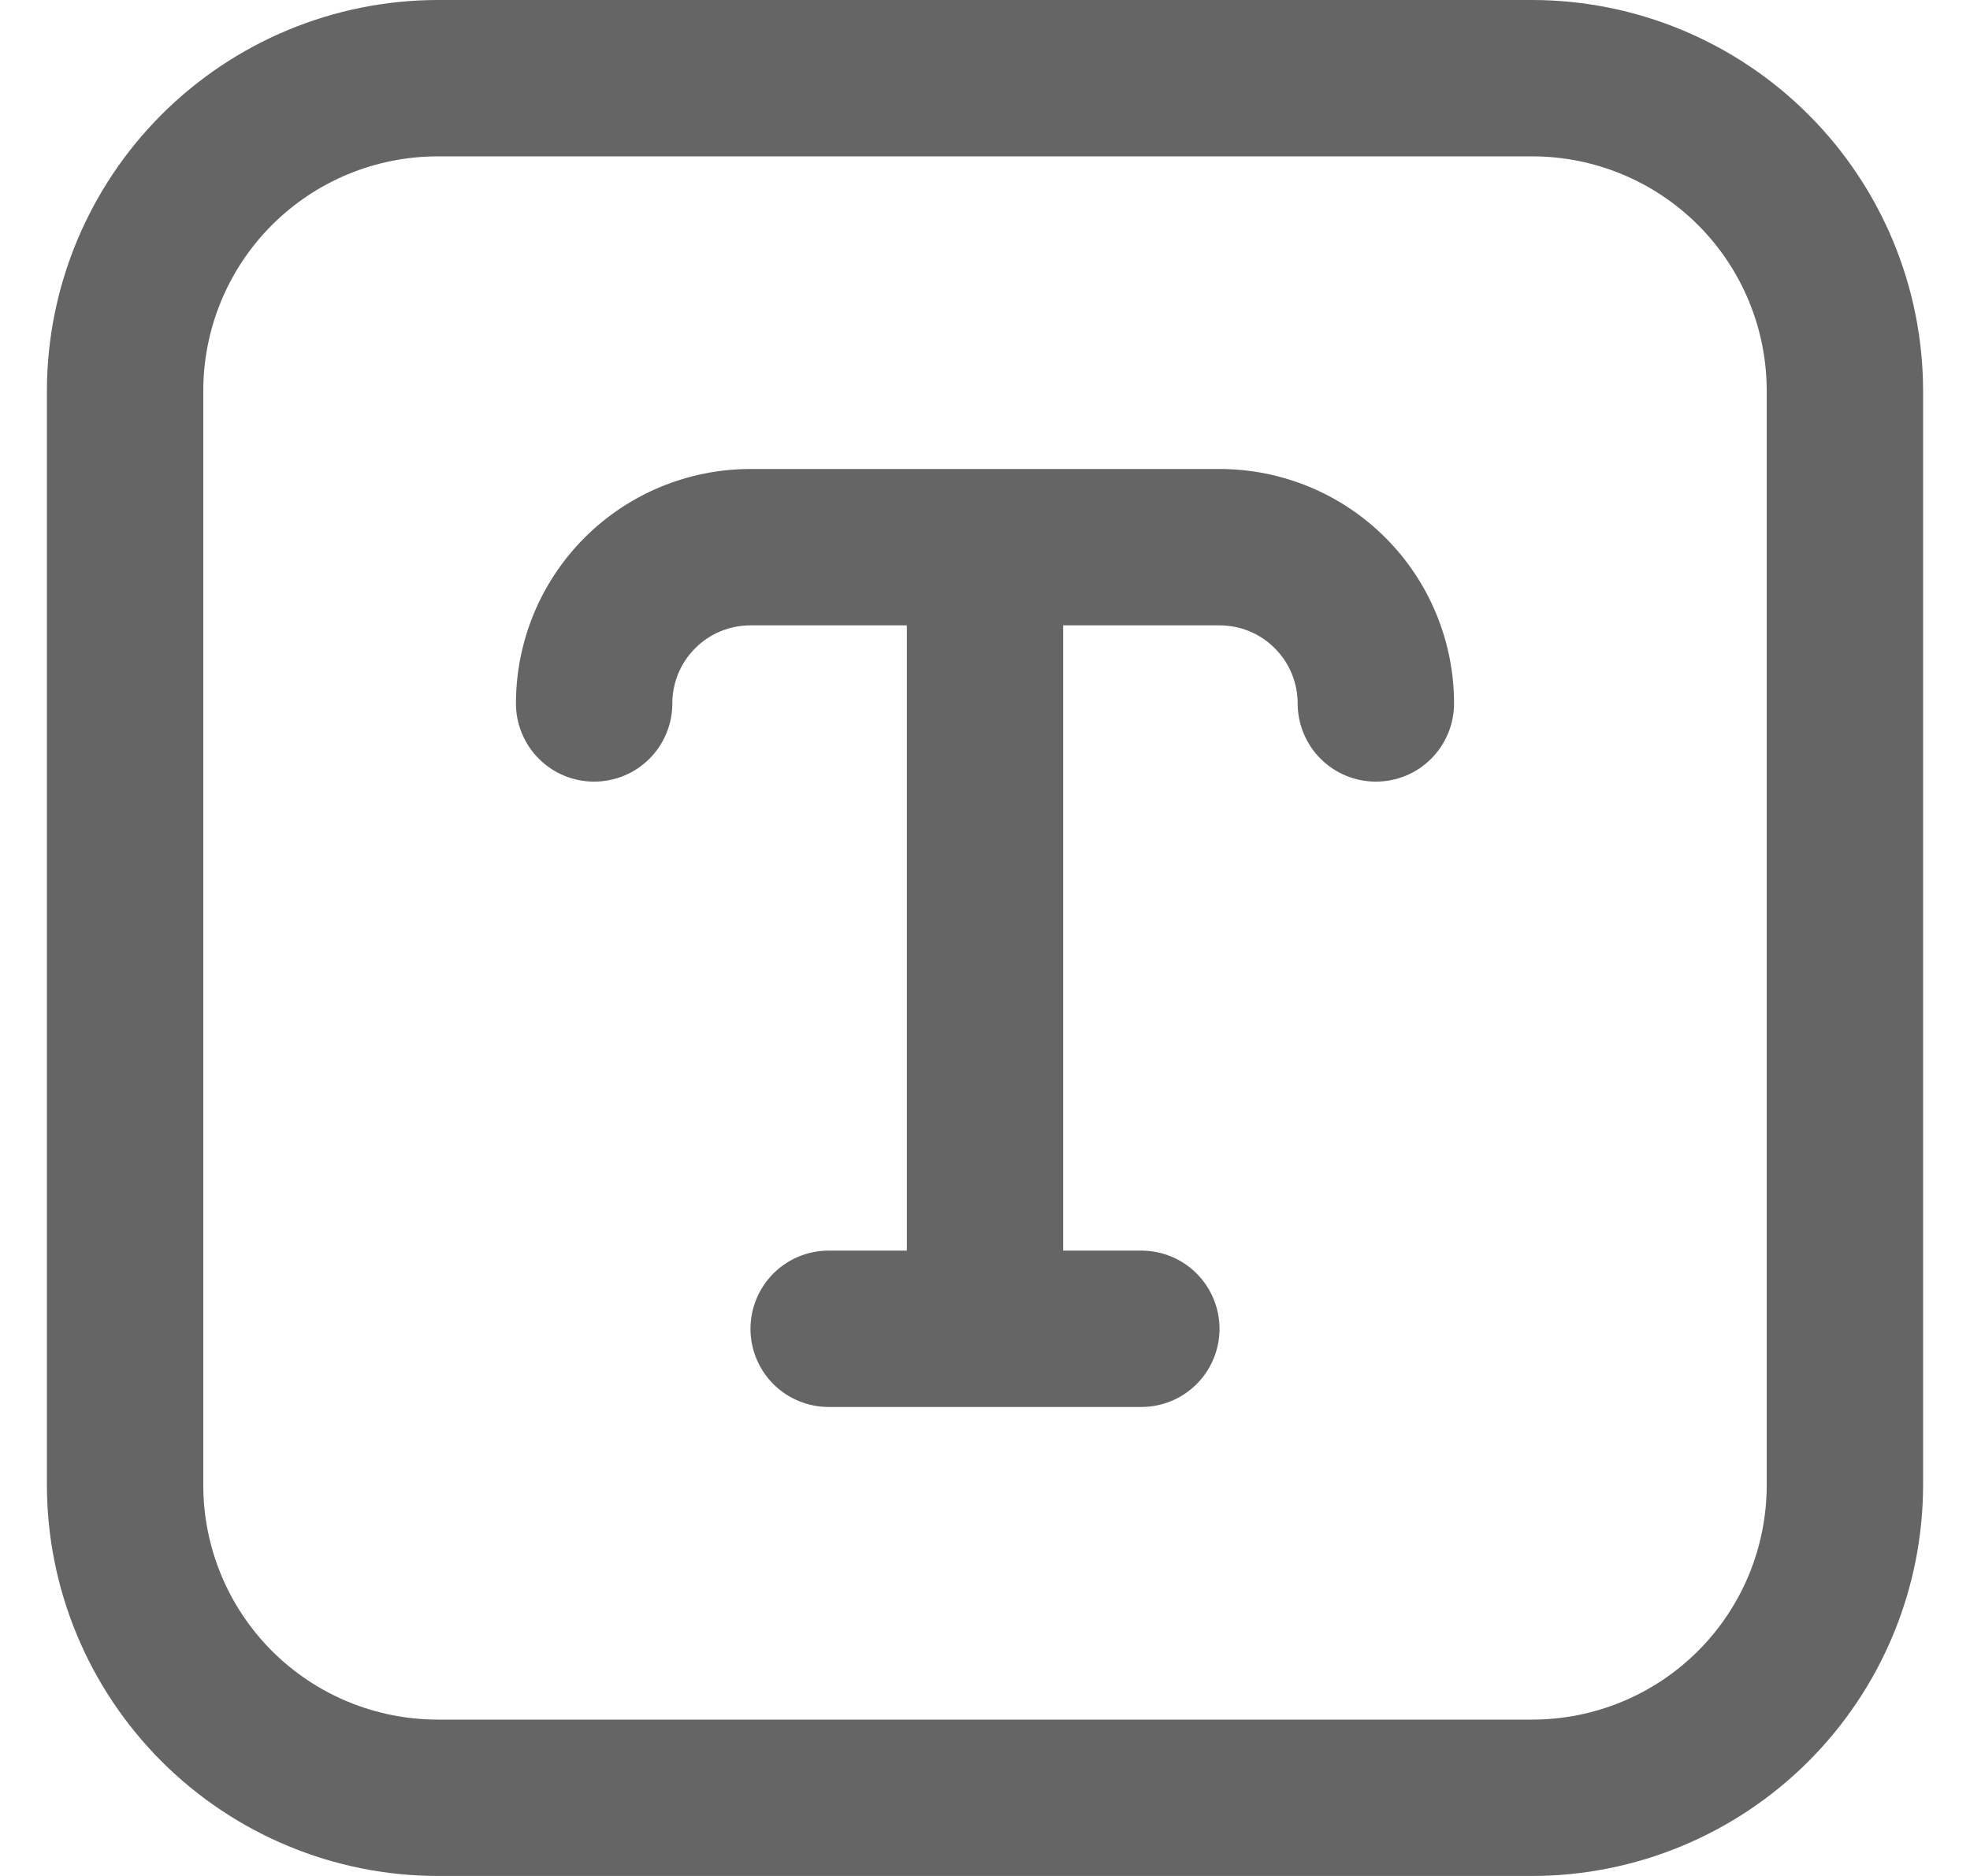 <svg width="21" height="20" viewBox="0 0 21 20" fill="none" xmlns="http://www.w3.org/2000/svg">
<path d="M16.333 0H4.667C3.562 0.001 2.503 0.441 1.722 1.222C0.941 2.003 0.501 3.062 0.5 4.167L0.5 15.833C0.501 16.938 0.941 17.997 1.722 18.778C2.503 19.559 3.562 19.999 4.667 20H16.333C17.438 19.999 18.497 19.559 19.278 18.778C20.059 17.997 20.499 16.938 20.5 15.833V4.167C20.499 3.062 20.059 2.003 19.278 1.222C18.497 0.441 17.438 0.001 16.333 0ZM18.833 15.833C18.833 16.496 18.57 17.132 18.101 17.601C17.632 18.07 16.996 18.333 16.333 18.333H4.667C4.004 18.333 3.368 18.07 2.899 17.601C2.43 17.132 2.167 16.496 2.167 15.833V4.167C2.167 3.504 2.43 2.868 2.899 2.399C3.368 1.93 4.004 1.667 4.667 1.667H16.333C16.996 1.667 17.632 1.93 18.101 2.399C18.57 2.868 18.833 3.504 18.833 4.167V15.833ZM15.5 7.5C15.5 7.721 15.412 7.933 15.256 8.089C15.1 8.246 14.888 8.333 14.667 8.333C14.446 8.333 14.234 8.246 14.077 8.089C13.921 7.933 13.833 7.721 13.833 7.5C13.833 7.279 13.745 7.067 13.589 6.911C13.433 6.754 13.221 6.667 13 6.667H11.333V13.333H12.167C12.388 13.333 12.6 13.421 12.756 13.577C12.912 13.734 13 13.946 13 14.167C13 14.388 12.912 14.6 12.756 14.756C12.6 14.912 12.388 15 12.167 15H8.833C8.612 15 8.4 14.912 8.244 14.756C8.088 14.6 8 14.388 8 14.167C8 13.946 8.088 13.734 8.244 13.577C8.4 13.421 8.612 13.333 8.833 13.333H9.667V6.667H8C7.779 6.667 7.567 6.754 7.411 6.911C7.254 7.067 7.167 7.279 7.167 7.5C7.167 7.721 7.079 7.933 6.923 8.089C6.766 8.246 6.554 8.333 6.333 8.333C6.112 8.333 5.9 8.246 5.744 8.089C5.588 7.933 5.5 7.721 5.5 7.5C5.5 6.837 5.763 6.201 6.232 5.732C6.701 5.263 7.337 5 8 5H13C13.663 5 14.299 5.263 14.768 5.732C15.237 6.201 15.5 6.837 15.5 7.5Z" fill="#656565"/>
</svg>
